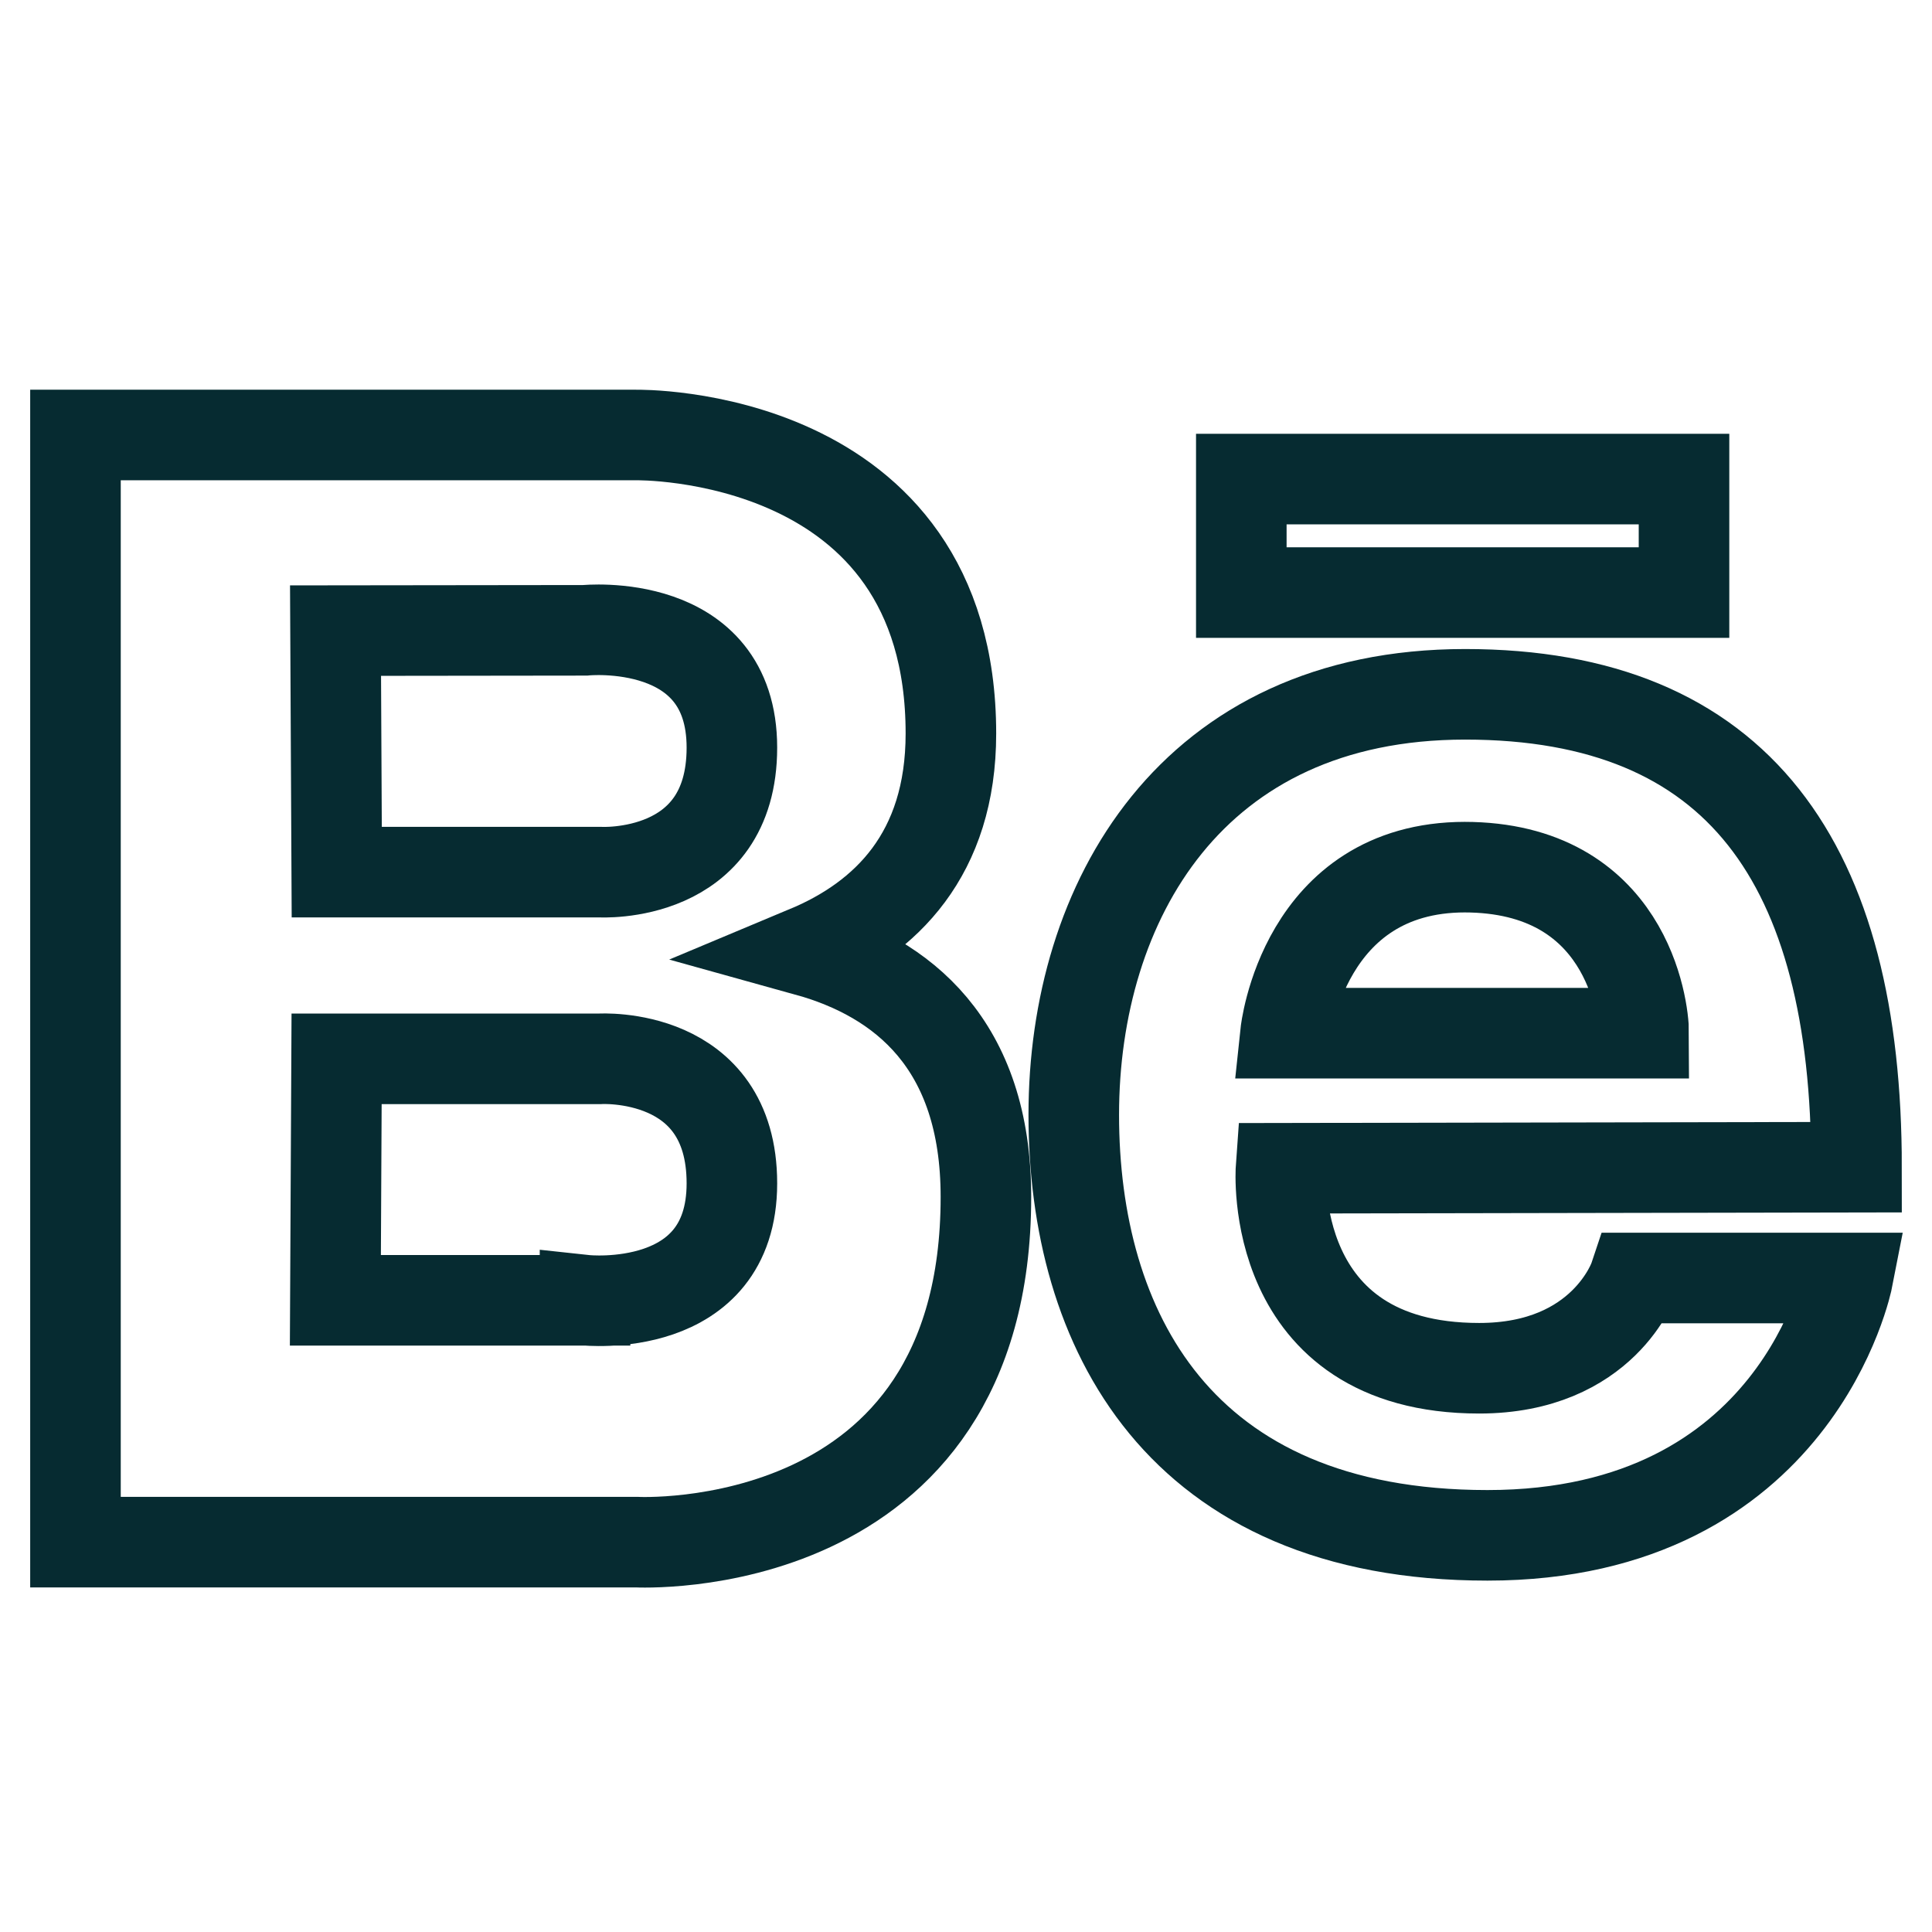 <?xml version="1.0" ?><svg data-name="Layer 1" id="Layer_1" viewBox="0 0 128 128" xmlns="http://www.w3.org/2000/svg"><defs><style>.cls-1{fill:none;stroke:#062b31;stroke-miterlimit:10;stroke-width:6px;}</style></defs><title/><path class="cls-1" d="M53.48,63C58.69,60.82,63,56.6,63,48.6c0-20.17-20.85-19.78-20.85-19.78H5v73.35H42.16s23.16,1.25,23.16-22.87C65.32,69.17,59.78,64.75,53.48,63ZM38.76,41.76s9.73-1,9.73,7.77-8.74,8.25-8.74,8.25H22.31l-.08-16Zm0,44.39H22.22l.08-16H39.75s8.74-.54,8.74,8.25S38.76,86.14,38.76,86.14Z"/><rect class="cls-1" height="7.52" width="29.33" x="82.24" y="31.74"/><path class="cls-1" d="M98,90.65c-14.09,0-13.13-13.25-13.13-13.25L123,77.33C123,57.26,115.21,46,97.07,46S71.14,59.77,71.14,73.86,78,101.72,98.55,101.72s23.87-17.05,23.87-17.05H108.27S106.27,90.65,98,90.65Zm-1-33.2c10.74,0,11.9,9.33,11.9,11H85.17S86.33,57.45,97.07,57.45Z"/></svg>